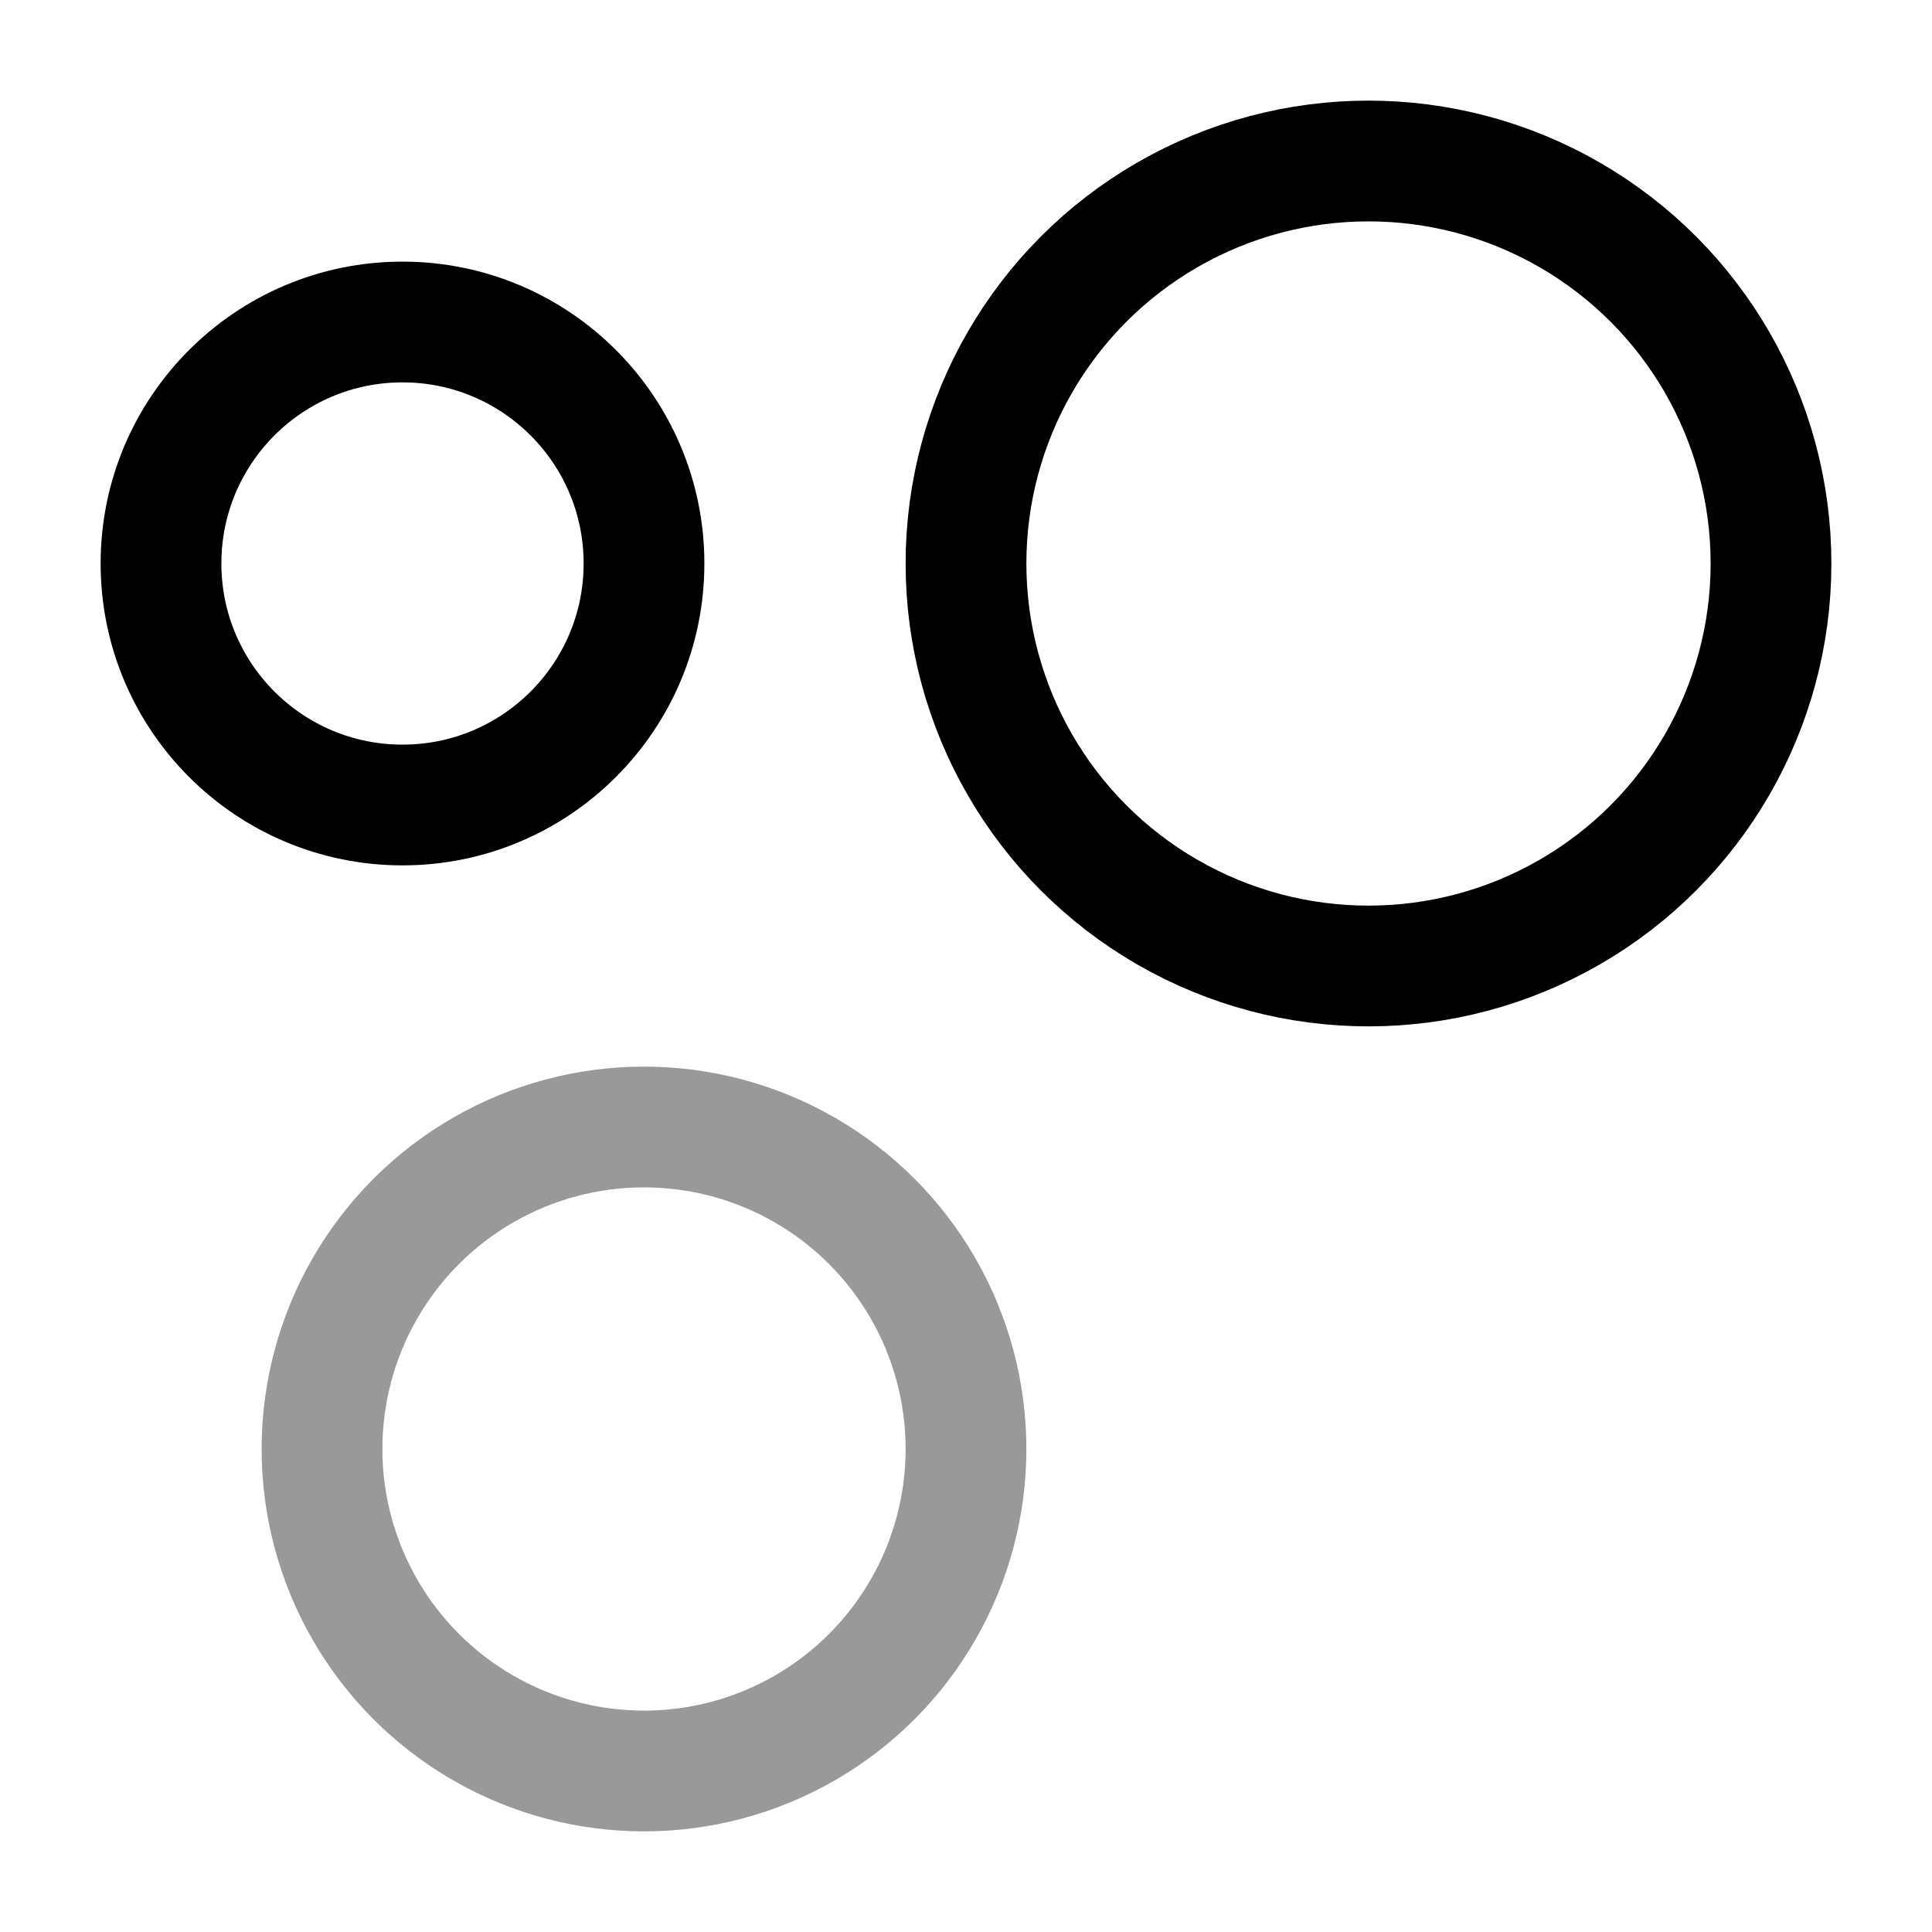 <svg width="24" height="24" viewBox="0 0 24 24" fill="none" xmlns="http://www.w3.org/2000/svg">
<circle cx="5" cy="7" r="3" stroke="currentColor" stroke-width="1.5"/>
<circle opacity="0.4" cx="8" cy="18" r="4" stroke="currentColor" stroke-width="1.5"/>
<circle cx="17" cy="7" r="5" stroke="currentColor" stroke-width="1.5"/>
</svg>
